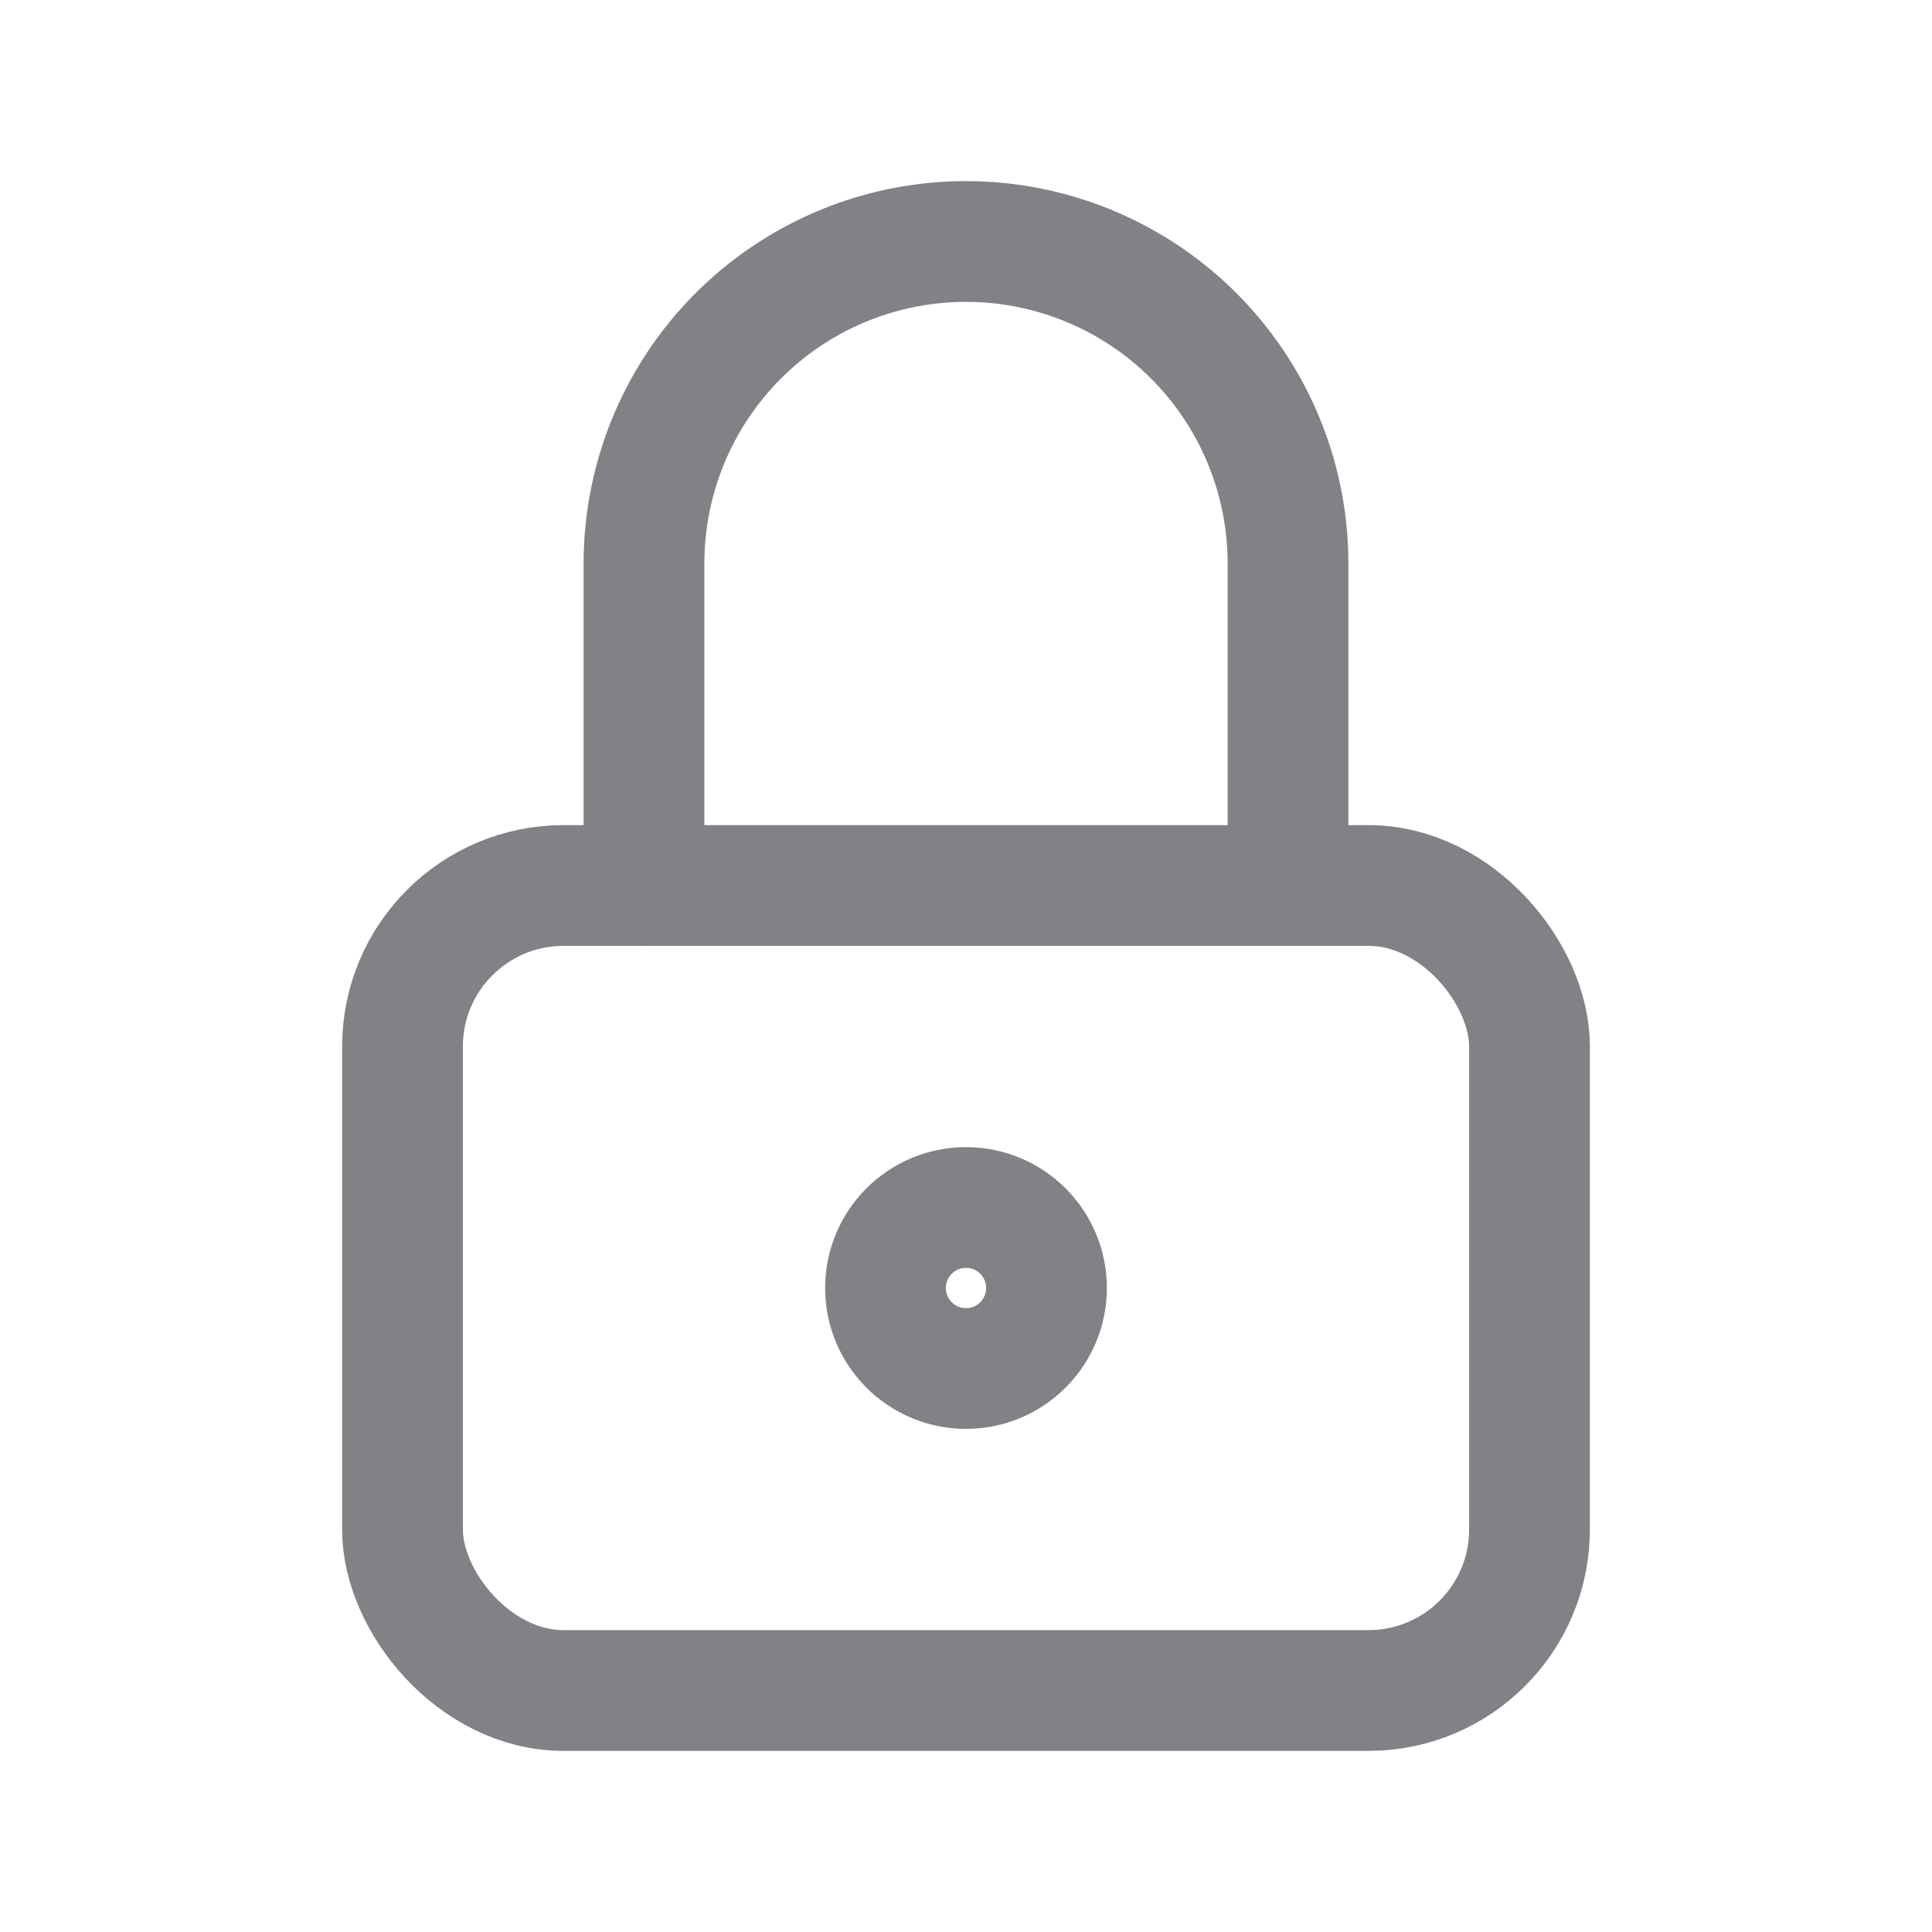 <svg id="Group_8" data-name="Group 8" xmlns="http://www.w3.org/2000/svg" width="24" height="24" viewBox="0 0 24 24">
  <path id="Path_28" data-name="Path 28" d="M0,0H24V24H0Z" fill="none"/>
  <rect id="Rectangle_13" data-name="Rectangle 13" width="14" height="10" rx="2" transform="translate(5 11)" fill="none" stroke="#818286" stroke-linecap="round" stroke-linejoin="round" stroke-width="1.5"/>
  <circle id="Ellipse_3" data-name="Ellipse 3" cx="1" cy="1" r="1" transform="translate(11 15)" fill="none" stroke="#818286" stroke-linecap="round" stroke-linejoin="round" stroke-width="1.5"/>
  <path id="Path_29" data-name="Path 29" d="M8,11V7a4,4,0,1,1,8,0v4" fill="none" stroke="#818286" stroke-linecap="round" stroke-linejoin="round" stroke-width="1.5"/>
</svg>
